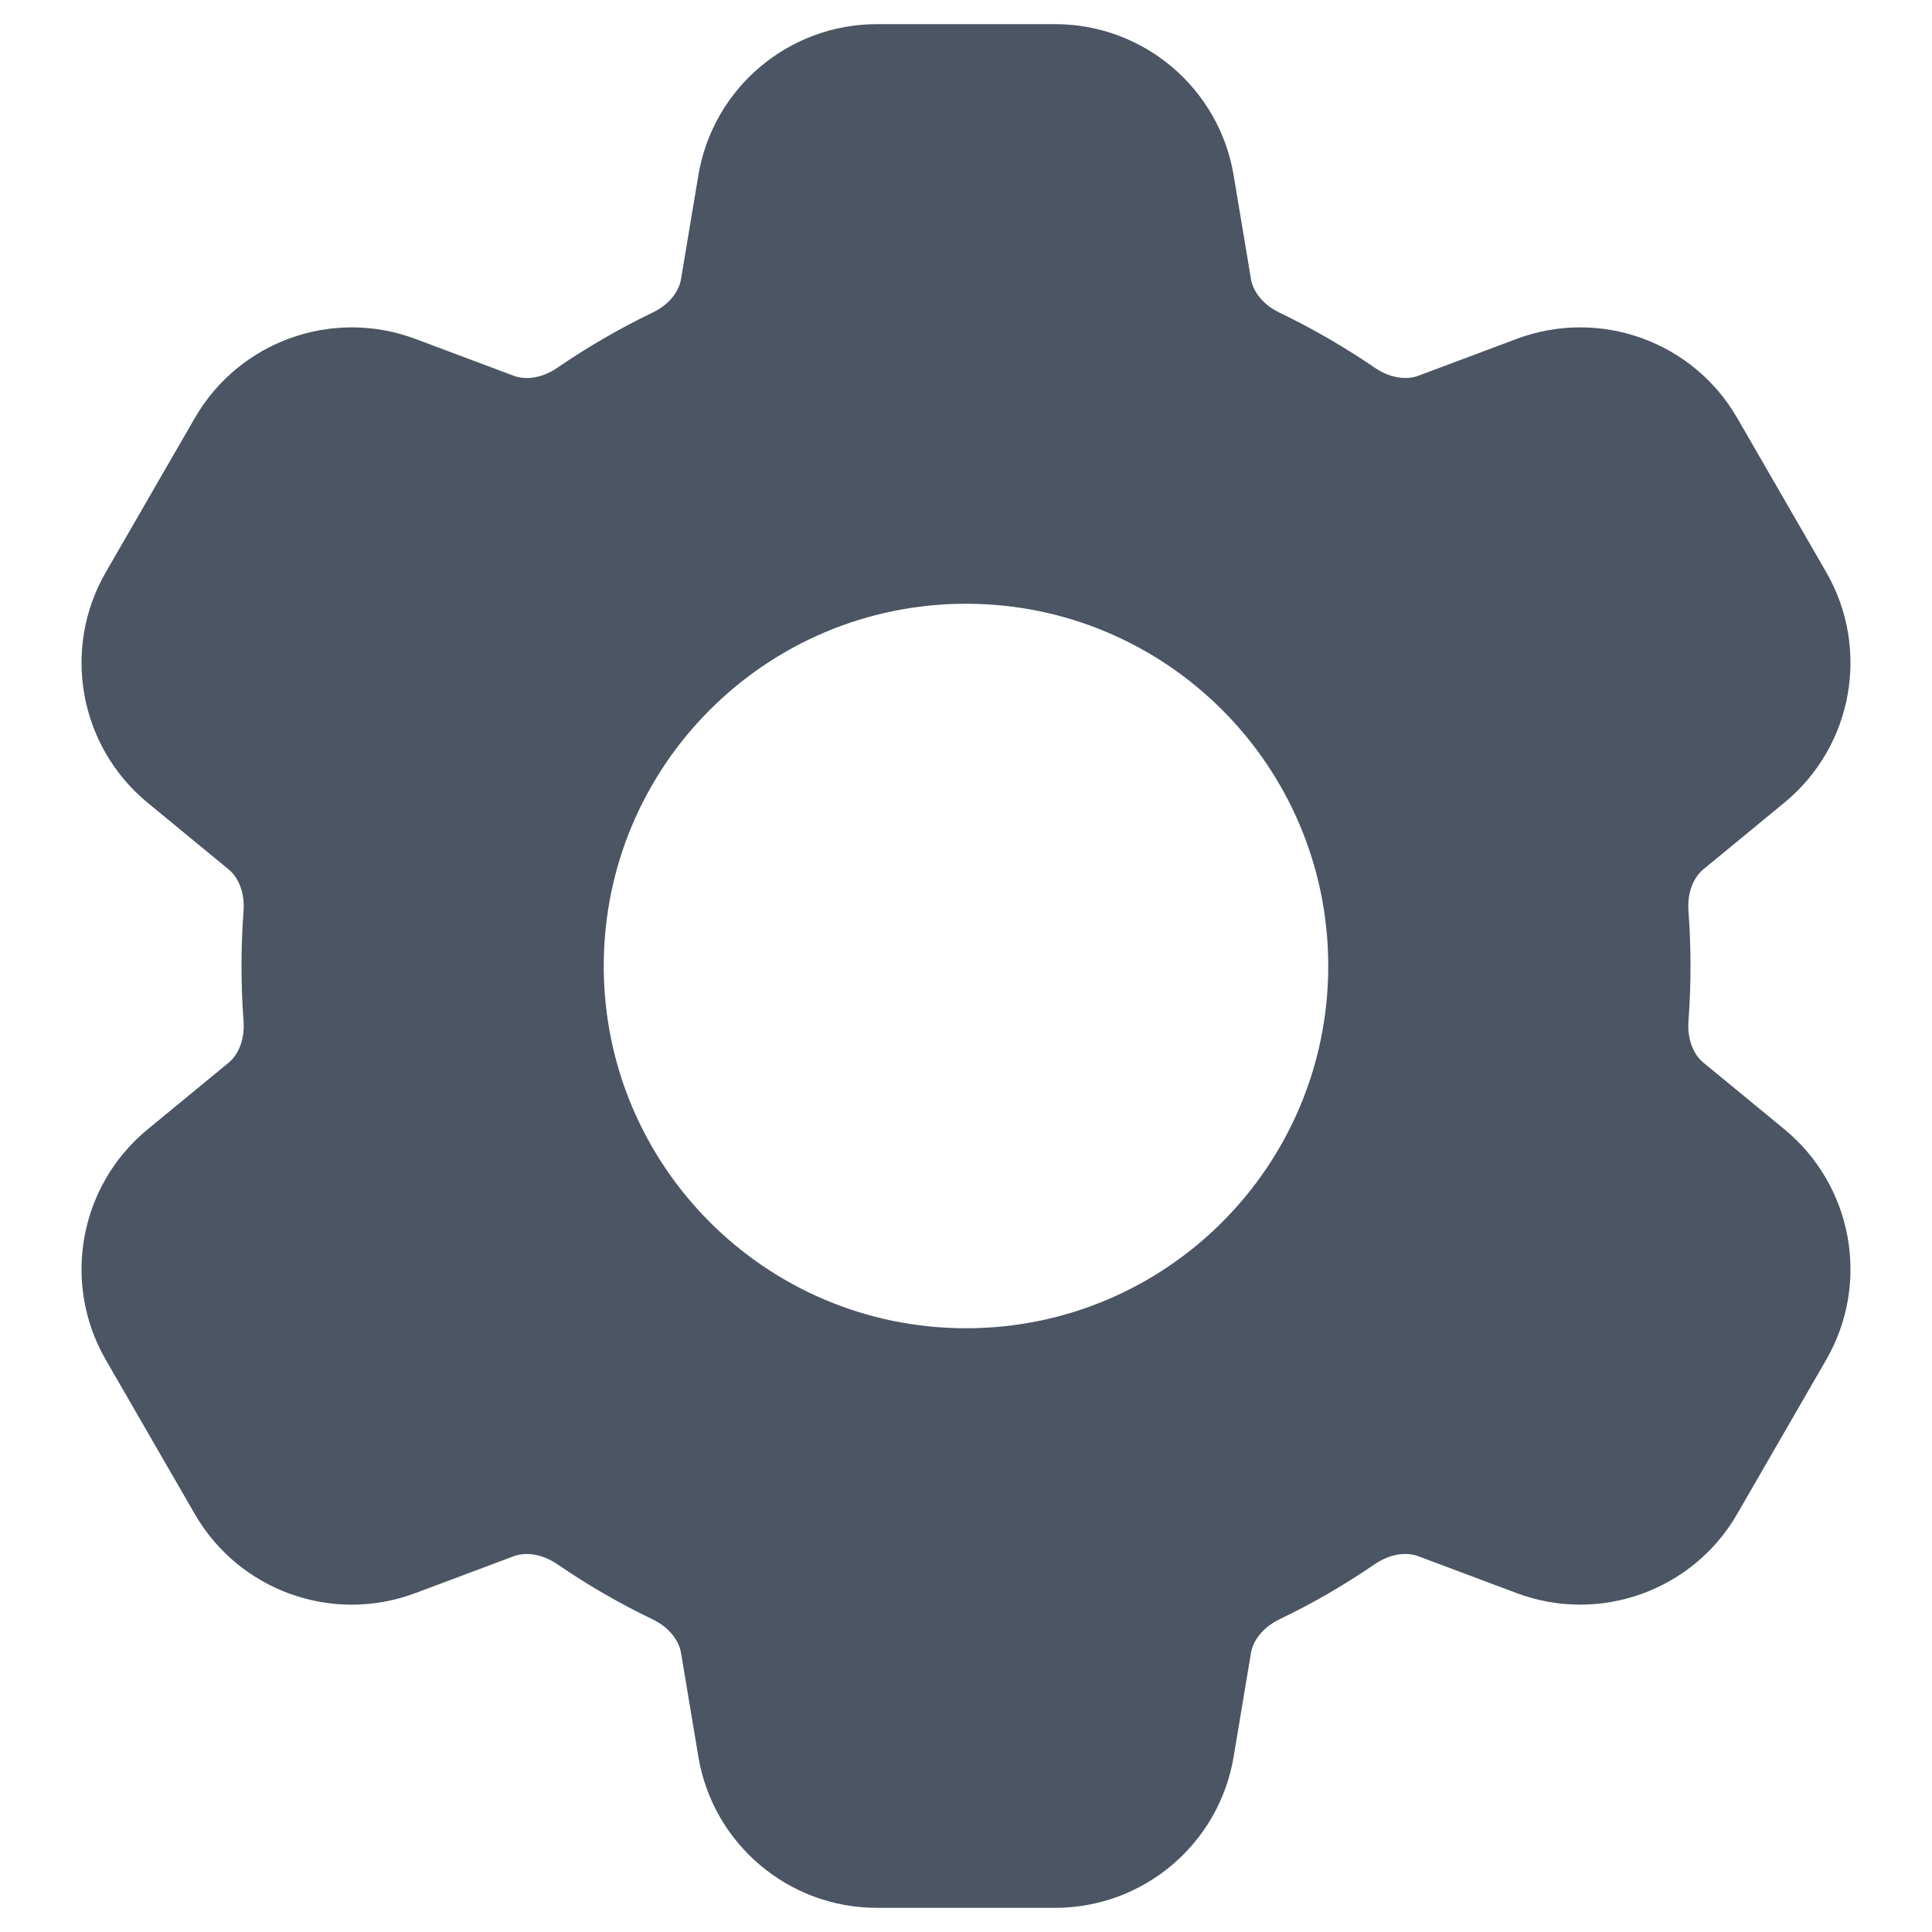 <svg width="20" height="20" viewBox="0 0 20 20" fill="none" xmlns="http://www.w3.org/2000/svg">
<path fill-rule="evenodd" clip-rule="evenodd" d="M9.078 0.25C8.161 0.25 7.379 0.913 7.229 1.817L7.05 2.889C7.03 3.01 6.936 3.15 6.753 3.237C6.409 3.403 6.08 3.594 5.768 3.808C5.601 3.922 5.433 3.933 5.318 3.89L4.299 3.508C3.44 3.187 2.475 3.533 2.017 4.327L1.095 5.924C0.637 6.717 0.82 7.726 1.527 8.309L2.368 9.001C2.462 9.079 2.536 9.23 2.521 9.431C2.507 9.619 2.5 9.809 2.5 10C2.5 10.191 2.507 10.381 2.521 10.569C2.536 10.77 2.462 10.922 2.368 11L1.527 11.692C0.82 12.274 0.637 13.283 1.095 14.077L2.017 15.674C2.475 16.467 3.44 16.814 4.299 16.492L5.318 16.11C5.433 16.067 5.601 16.079 5.768 16.192C6.08 16.406 6.409 16.597 6.753 16.762C6.936 16.85 7.03 16.99 7.05 17.111L7.229 18.183C7.379 19.087 8.161 19.75 9.078 19.75H10.922C11.839 19.75 12.621 19.087 12.771 18.183L12.95 17.111C12.97 16.99 13.065 16.85 13.247 16.762C13.591 16.597 13.92 16.406 14.232 16.192C14.399 16.078 14.567 16.067 14.682 16.11L15.701 16.492C16.56 16.813 17.525 16.467 17.983 15.673L18.905 14.076C19.363 13.283 19.18 12.274 18.473 11.691L17.632 10.999C17.538 10.921 17.464 10.77 17.479 10.569C17.493 10.381 17.5 10.191 17.5 10C17.5 9.809 17.493 9.619 17.479 9.431C17.464 9.23 17.538 9.078 17.632 9L18.473 8.308C19.18 7.726 19.363 6.717 18.905 5.923L17.983 4.326C17.525 3.533 16.56 3.187 15.701 3.508L14.682 3.89C14.567 3.933 14.399 3.921 14.232 3.807C13.92 3.594 13.591 3.403 13.247 3.237C13.065 3.15 12.97 3.01 12.95 2.889L12.771 1.817C12.621 0.913 11.839 0.25 10.922 0.25H9.078ZM10 13.75C12.071 13.75 13.75 12.071 13.75 10C13.75 7.929 12.071 6.25 10 6.25C7.929 6.25 6.25 7.929 6.25 10C6.25 12.071 7.929 13.75 10 13.75Z" fill="#4B5563"/>
</svg>
